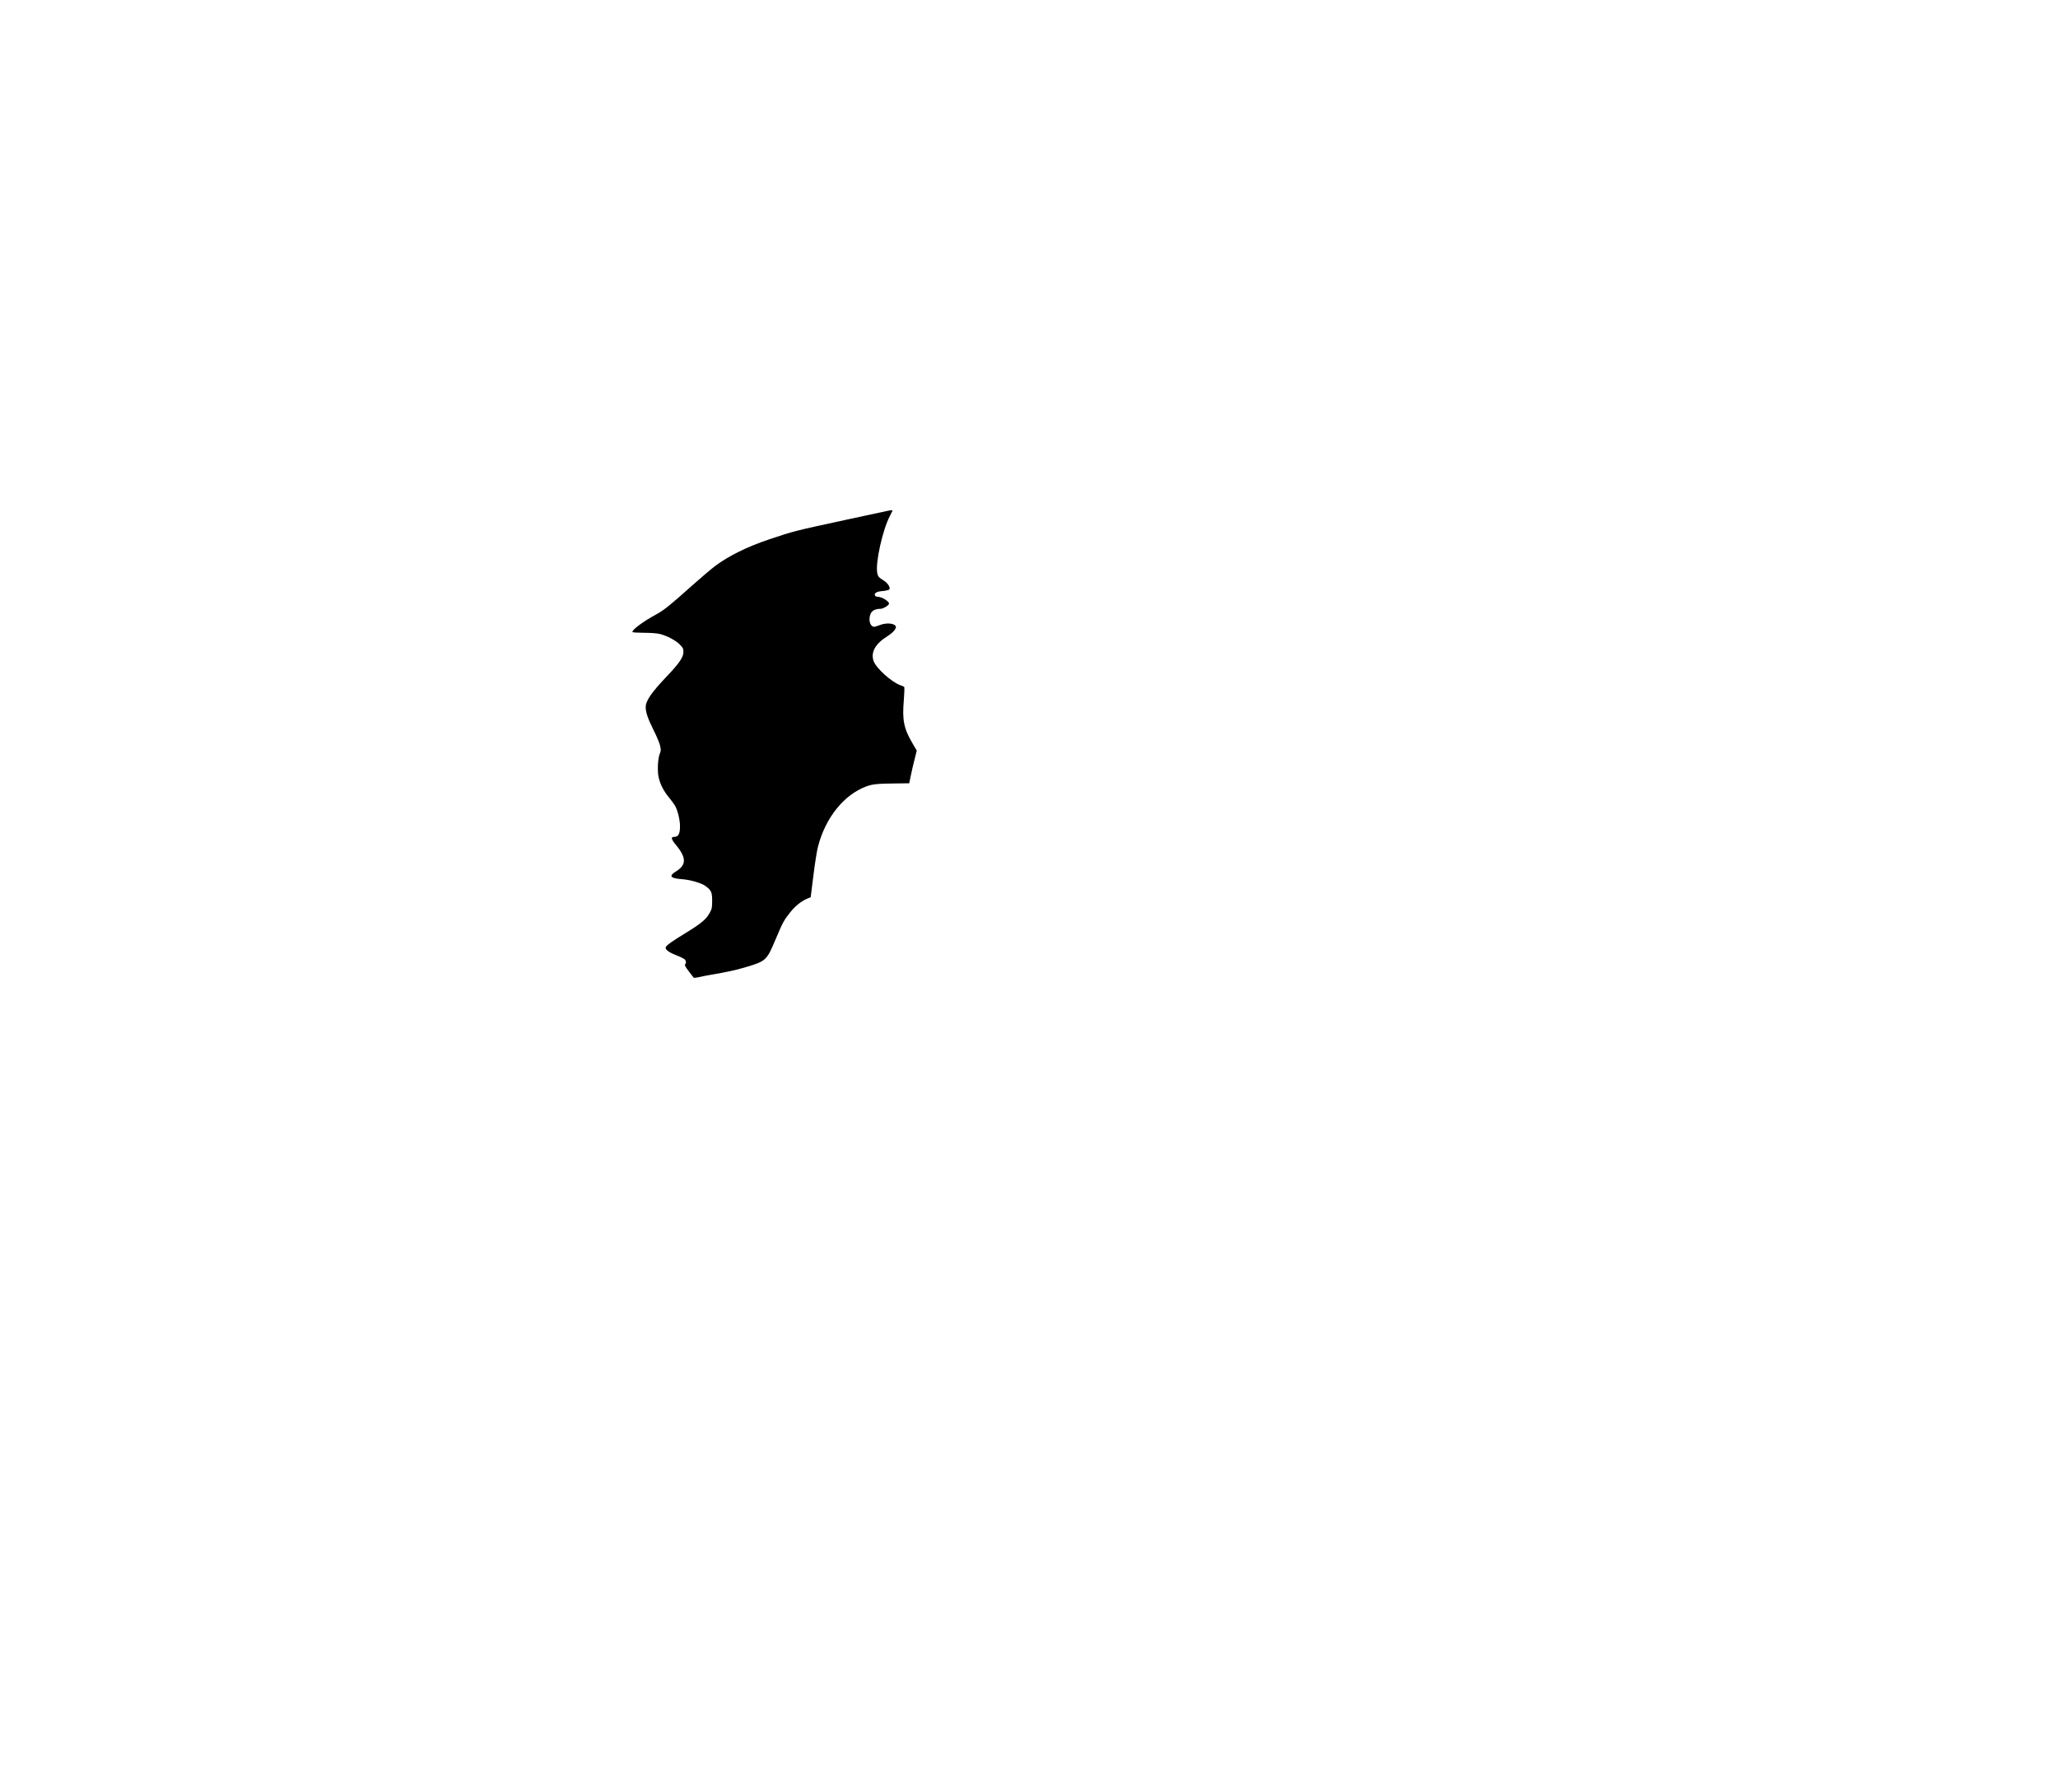 <?xml version="1.0" standalone="no"?>
<!DOCTYPE svg PUBLIC "-//W3C//DTD SVG 20010904//EN"
 "http://www.w3.org/TR/2001/REC-SVG-20010904/DTD/svg10.dtd">
<svg version="1.0" xmlns="http://www.w3.org/2000/svg"
 width="2400pt" height="2090pt" viewBox="0 0 2400 2090"
 preserveAspectRatio="xMidYMid meet">
<g transform="translate(0,2090) scale(0.1,-0.1)"
fill="#000000" stroke="none">
<path d="M10340 14940 c-19 -4 -224 -49 -455 -98 -621 -134 -629 -136 -920
-234 -252 -85 -464 -189 -625 -309 -44 -33 -162 -133 -262 -222 -266 -238
-334 -293 -428 -344 -151 -82 -287 -183 -274 -205 3 -4 65 -8 137 -8 83 0 152
-6 187 -15 83 -22 179 -73 227 -121 38 -38 43 -49 43 -87 0 -61 -48 -132 -192
-283 -184 -194 -248 -287 -248 -362 0 -59 26 -135 91 -265 33 -65 66 -144 75
-176 13 -54 13 -63 -2 -102 -22 -55 -29 -188 -15 -265 15 -79 58 -167 118
-239 27 -33 60 -77 73 -98 32 -53 60 -168 60 -244 0 -88 -19 -123 -68 -123
-41 0 -35 -27 19 -92 126 -152 126 -236 -1 -313 -84 -51 -61 -79 69 -88 101
-7 230 -45 278 -80 68 -50 78 -72 78 -172 0 -81 -3 -95 -30 -144 -40 -72 -98
-121 -271 -227 -163 -100 -222 -141 -238 -166 -16 -27 25 -61 119 -98 44 -17
88 -39 98 -47 19 -18 22 -44 6 -60 -7 -7 5 -31 42 -79 28 -38 55 -72 58 -76 4
-4 31 -1 61 6 30 7 84 18 120 24 215 37 309 57 428 93 234 69 244 79 346 322
84 199 97 224 172 318 57 72 127 128 194 157 l44 18 32 255 c17 140 41 290 53
334 87 339 303 607 565 704 71 26 130 32 340 34 l159 2 19 90 c10 50 29 135
44 191 l25 100 -45 77 c-106 179 -126 276 -106 510 7 85 9 152 4 156 -5 5 -24
13 -42 19 -102 34 -286 200 -315 284 -34 102 21 200 160 287 61 38 105 86 101
110 -8 42 -106 53 -188 21 -28 -11 -57 -20 -65 -20 -31 0 -55 38 -55 85 0 85
42 125 131 125 27 0 90 37 96 57 9 26 -82 83 -131 83 -15 0 -29 7 -33 16 -10
28 22 46 91 51 37 3 71 12 77 19 16 19 -17 73 -62 101 -66 43 -71 49 -79 93
-22 119 63 502 148 663 15 29 28 55 30 60 4 8 -20 8 -68 -3z"/>
</g>
</svg>
